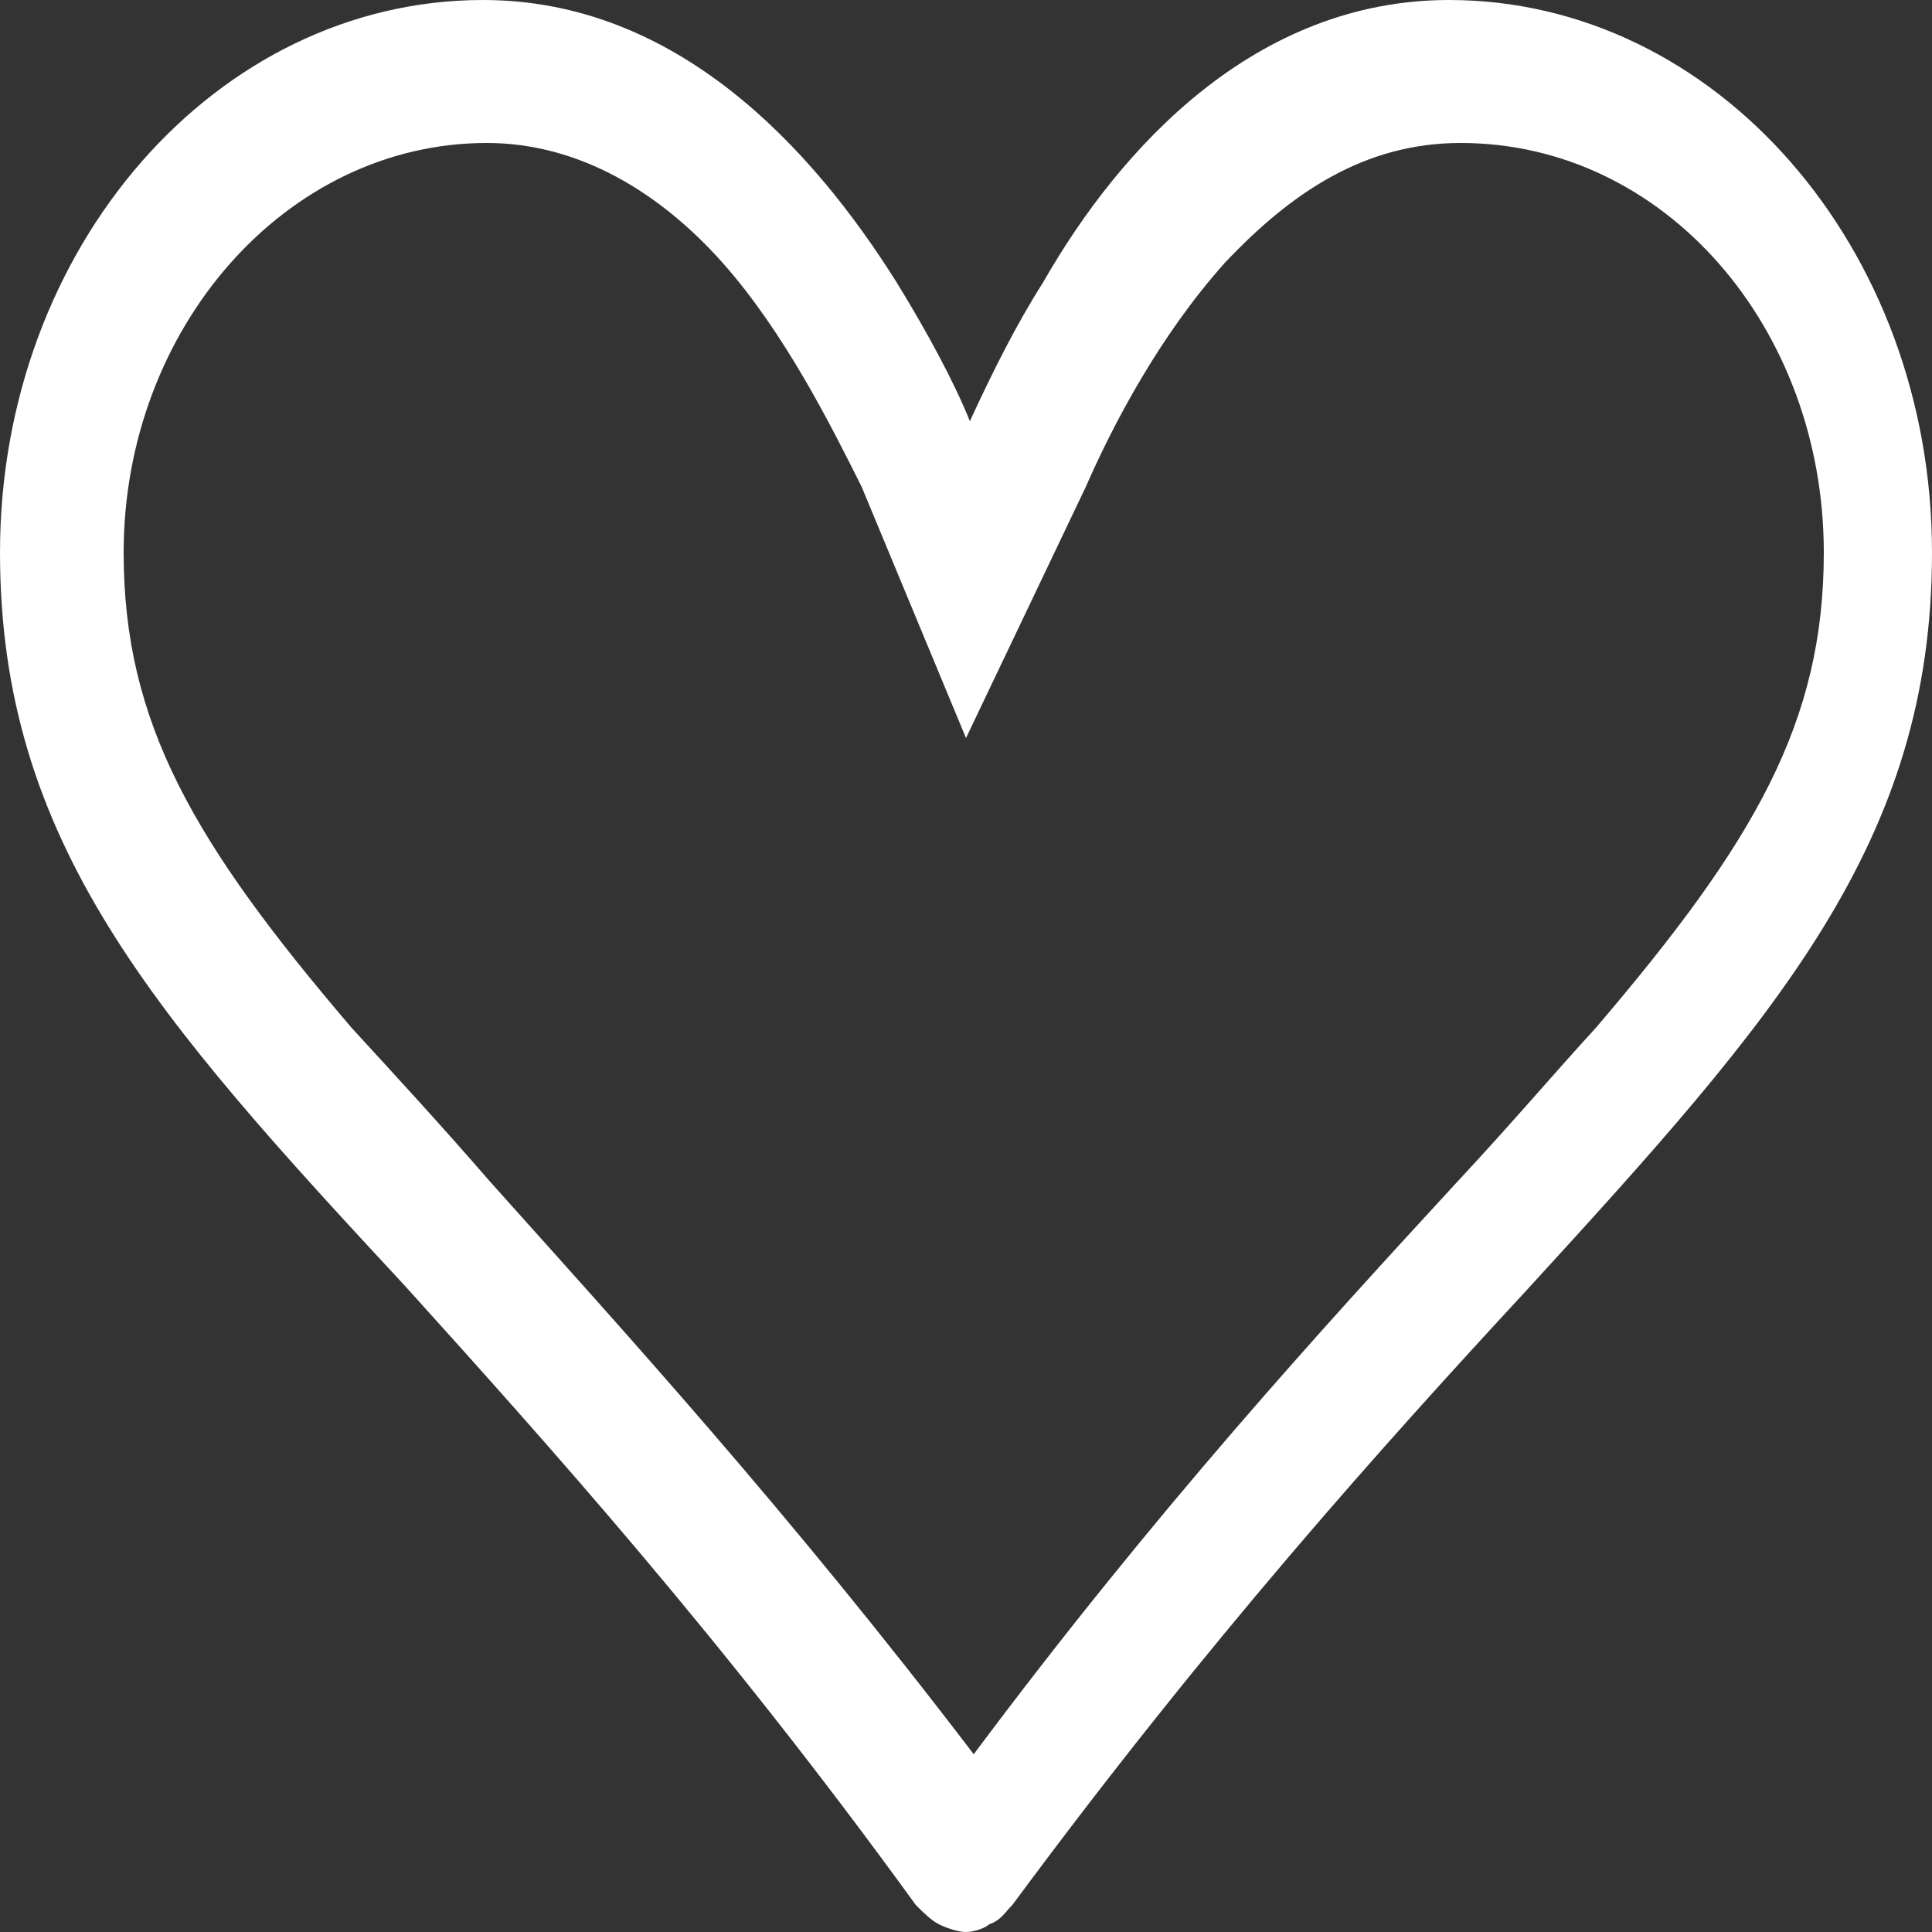 <svg width="50" height="50" viewBox="0 0 50 50" fill="none" xmlns="http://www.w3.org/2000/svg">
<rect x="0" y="0" width="50" height="50" fill="#333333" stroke="none"/>
<path d="M25 19.1L22.3 12.6C21.5 11 20.3 8.6 18.7 6.8C17.1 5 15 3.7 12.6 3.7C7.4 3.7 3.2 8.5 3.2 14.3C3.2 18.7 5 21.8 9.1 26.6C10.2 27.8 11.4 29.1 12.7 30.6C16.1 34.4 20.4 39.1 25.2 45.4C29.9 39.1 34.2 34.4 37.7 30.6C39.1 29.1 40.2 27.8 41.3 26.6C45.4 21.8 47.2 18.7 47.2 14.3C47.2 8.5 43.1 3.7 37.8 3.7C35.3 3.7 33.4 5 31.7 6.8C30 8.7 28.8 11 28.1 12.6L25 19.1ZM26.2 49.3C26 49.5 25.9 49.7 25.6 49.8C25.5 49.9 25.2 50 25 50C24.8 50 24.5 49.9 24.3 49.8C24.1 49.7 23.9 49.5 23.7 49.3C18.7 42.4 14.2 37.4 10.5 33.3C4 26.3 0 21.8 0 14.3C0 6.4 5.6 0 12.5 0C17.5 0 21 3.8 23.2 7.3C24 8.6 24.7 9.9 25.1 10.9C25.7 9.6 26.3 8.4 27 7.3C29 3.8 32.5 0 37.5 0C44.4 0 50 6.4 50 14.3C50 21.8 46 26.3 39.5 33.4C35.8 37.4 31.3 42.4 26.2 49.3Z" fill="white"/>
</svg>
